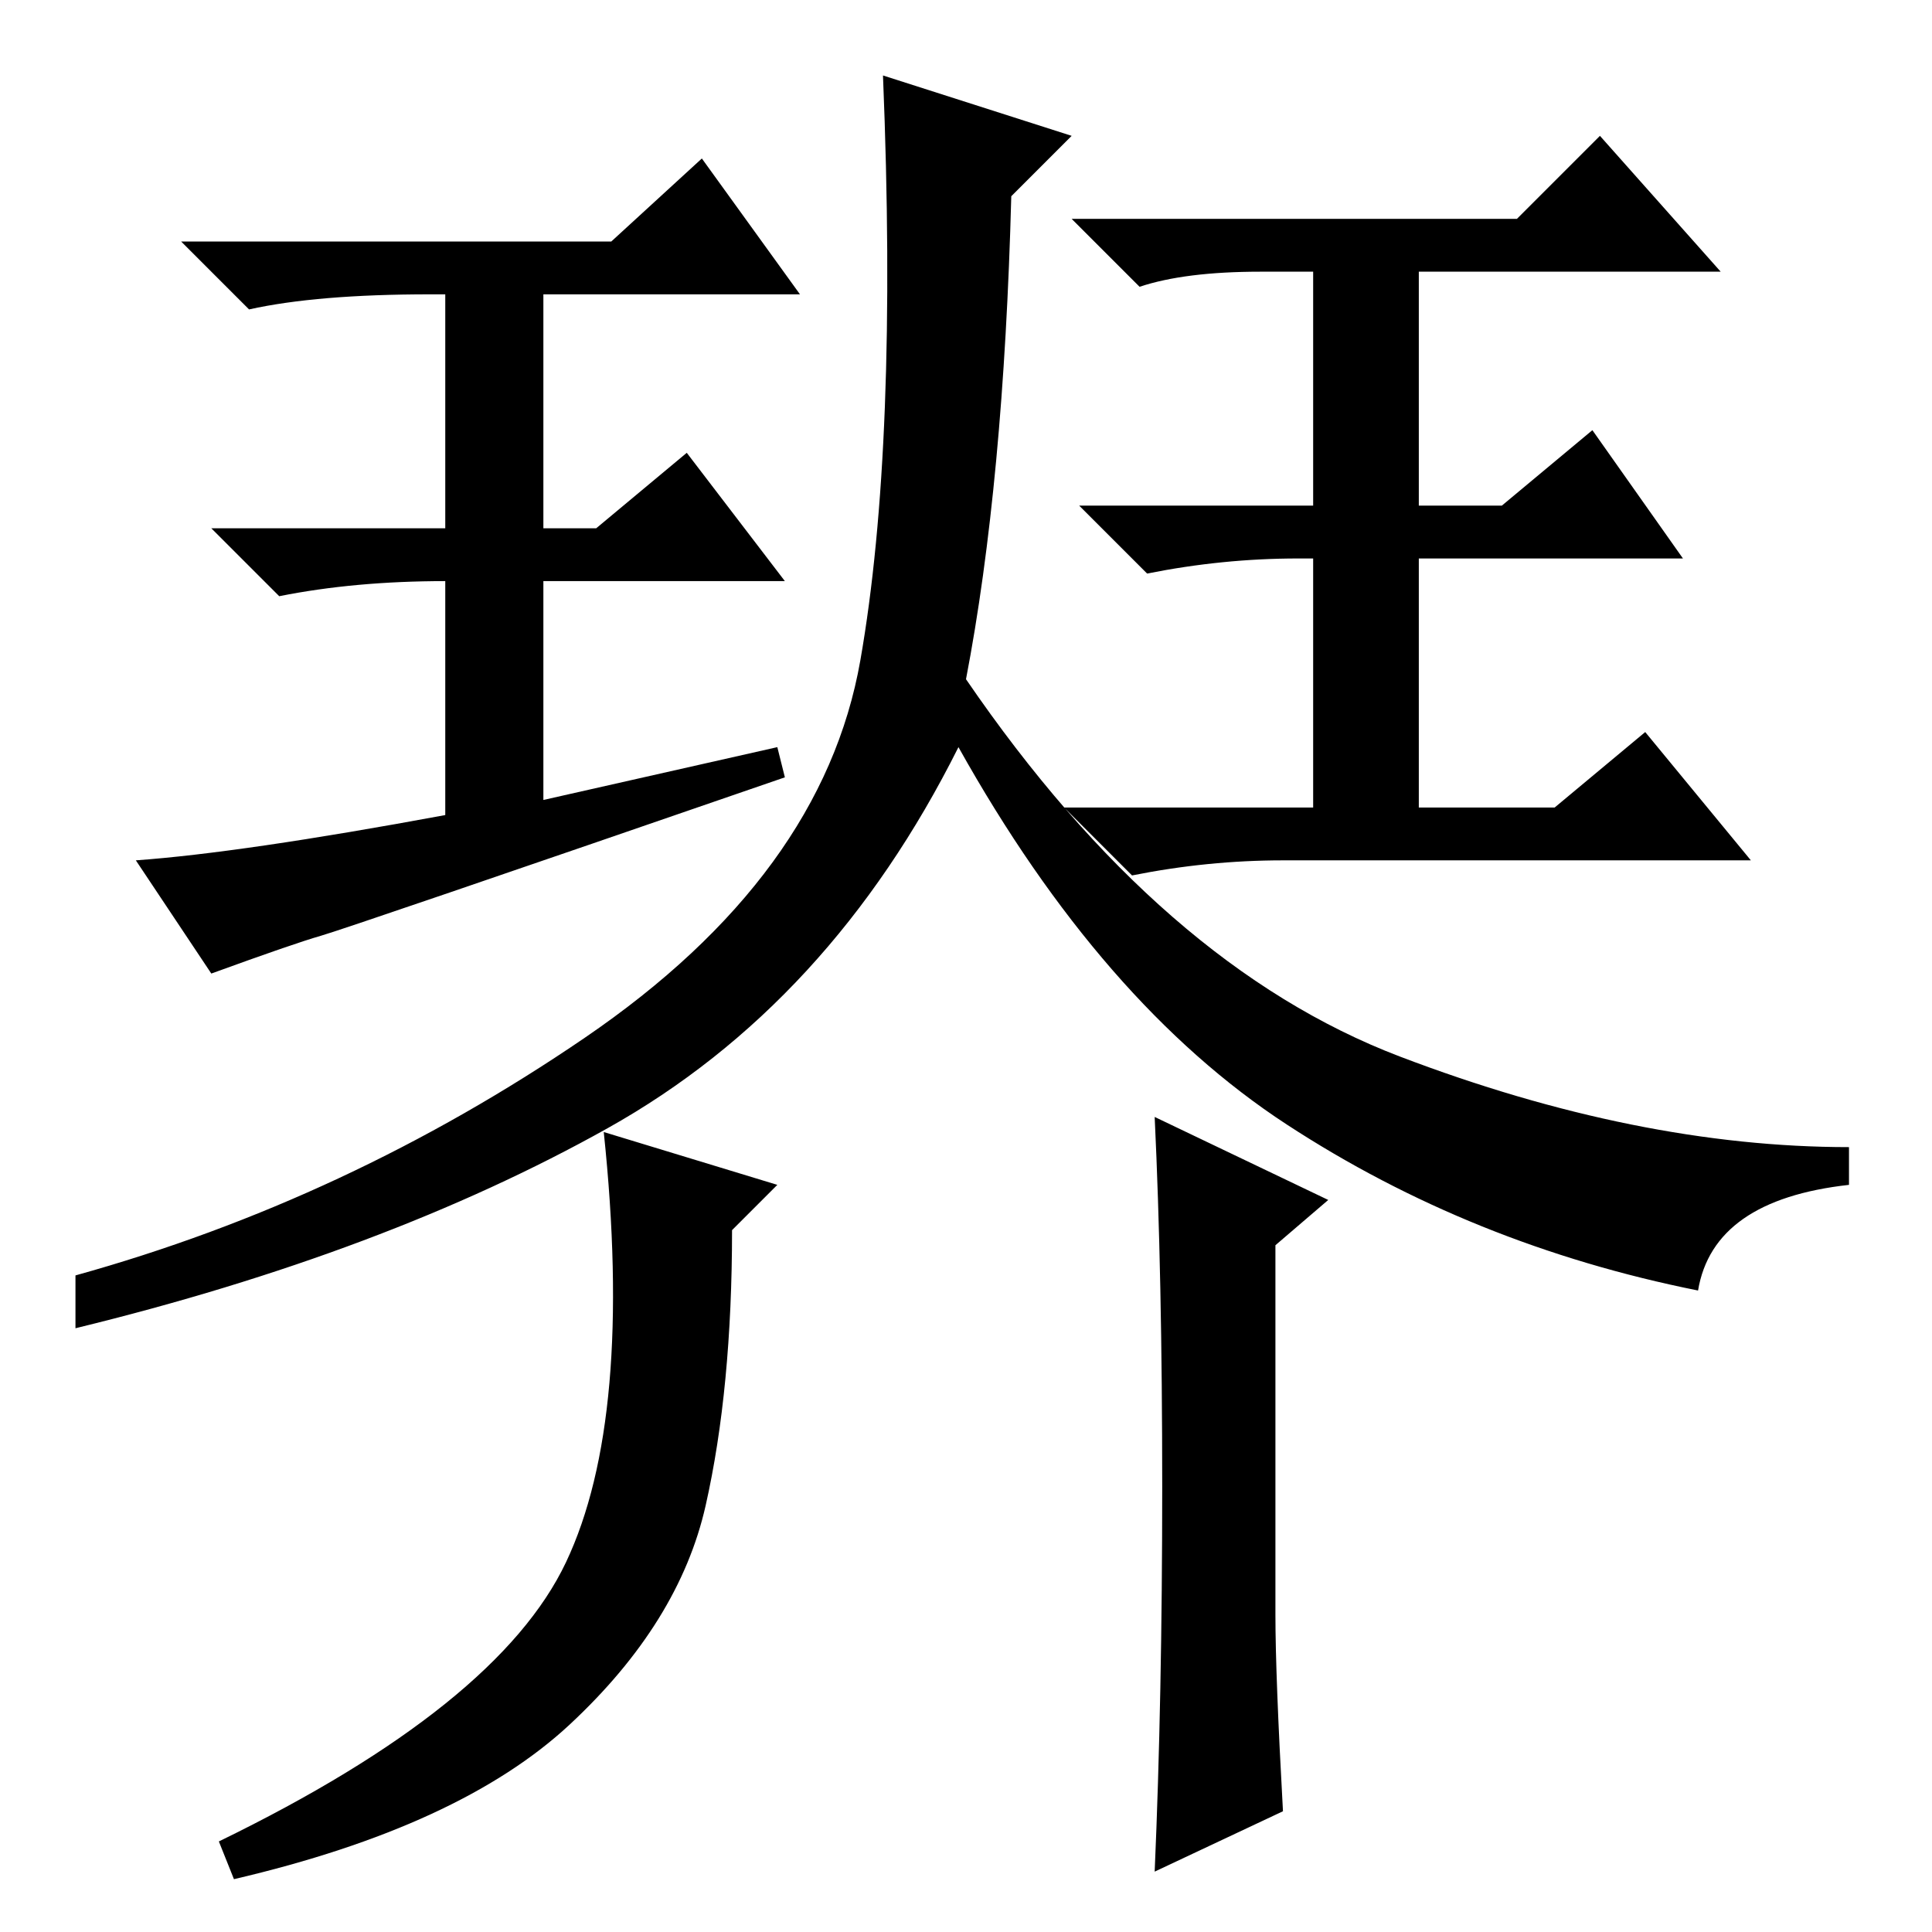 <?xml version="1.0" standalone="no"?>
<!DOCTYPE svg PUBLIC "-//W3C//DTD SVG 1.1//EN" "http://www.w3.org/Graphics/SVG/1.1/DTD/svg11.dtd" >
<svg xmlns="http://www.w3.org/2000/svg" xmlns:xlink="http://www.w3.org/1999/xlink" version="1.1" viewBox="0 -36 256 256">
  <g transform="matrix(1 0 0 -1 0 220)">
   <path fill="currentColor"
d="M77.5 118.5q31.5 21.5 36.5 50t3 77.5l25 -8l-8 -8q-1 -38 -6 -64q26 -38 57.5 -50t59.5 -12v-5q-18 -2 -20 -14q-30 6 -54.5 22t-43.5 50q-17 -34 -46.5 -50.5t-70.5 -26.5v7q36 10 67.5 31.5zM103 99l-6 -6q0 -21 -3.5 -36.5t-18 -29t-44.5 -20.5l-2 5q37 18 46 37
t5 57zM170 16l-17 -8q1 23 1 51t-1 49l23 -11l-7 -6v-49q0 -8 1 -26zM201 227l11 11l16 -18h-40v-31h11l12 10l12 -17h-35v-33h18l12 10l14 -17h-62q-10 0 -20 -2l-9 9h33v33h-2q-10 0 -20 -2l-9 9h31v31h-7q-10 0 -16 -2l-9 9h59zM79 186l12 10l13 -17h-32v-29l31 7l1 -4
q-58 -20 -61.5 -21t-14.5 -5l-10 15q14 1 41 6v31q-12 0 -22 -2l-9 9h31v31h-2q-15 0 -24 -2l-9 9h57l12 11l13 -18h-34v-31h7z" />
  </g>

</svg>
